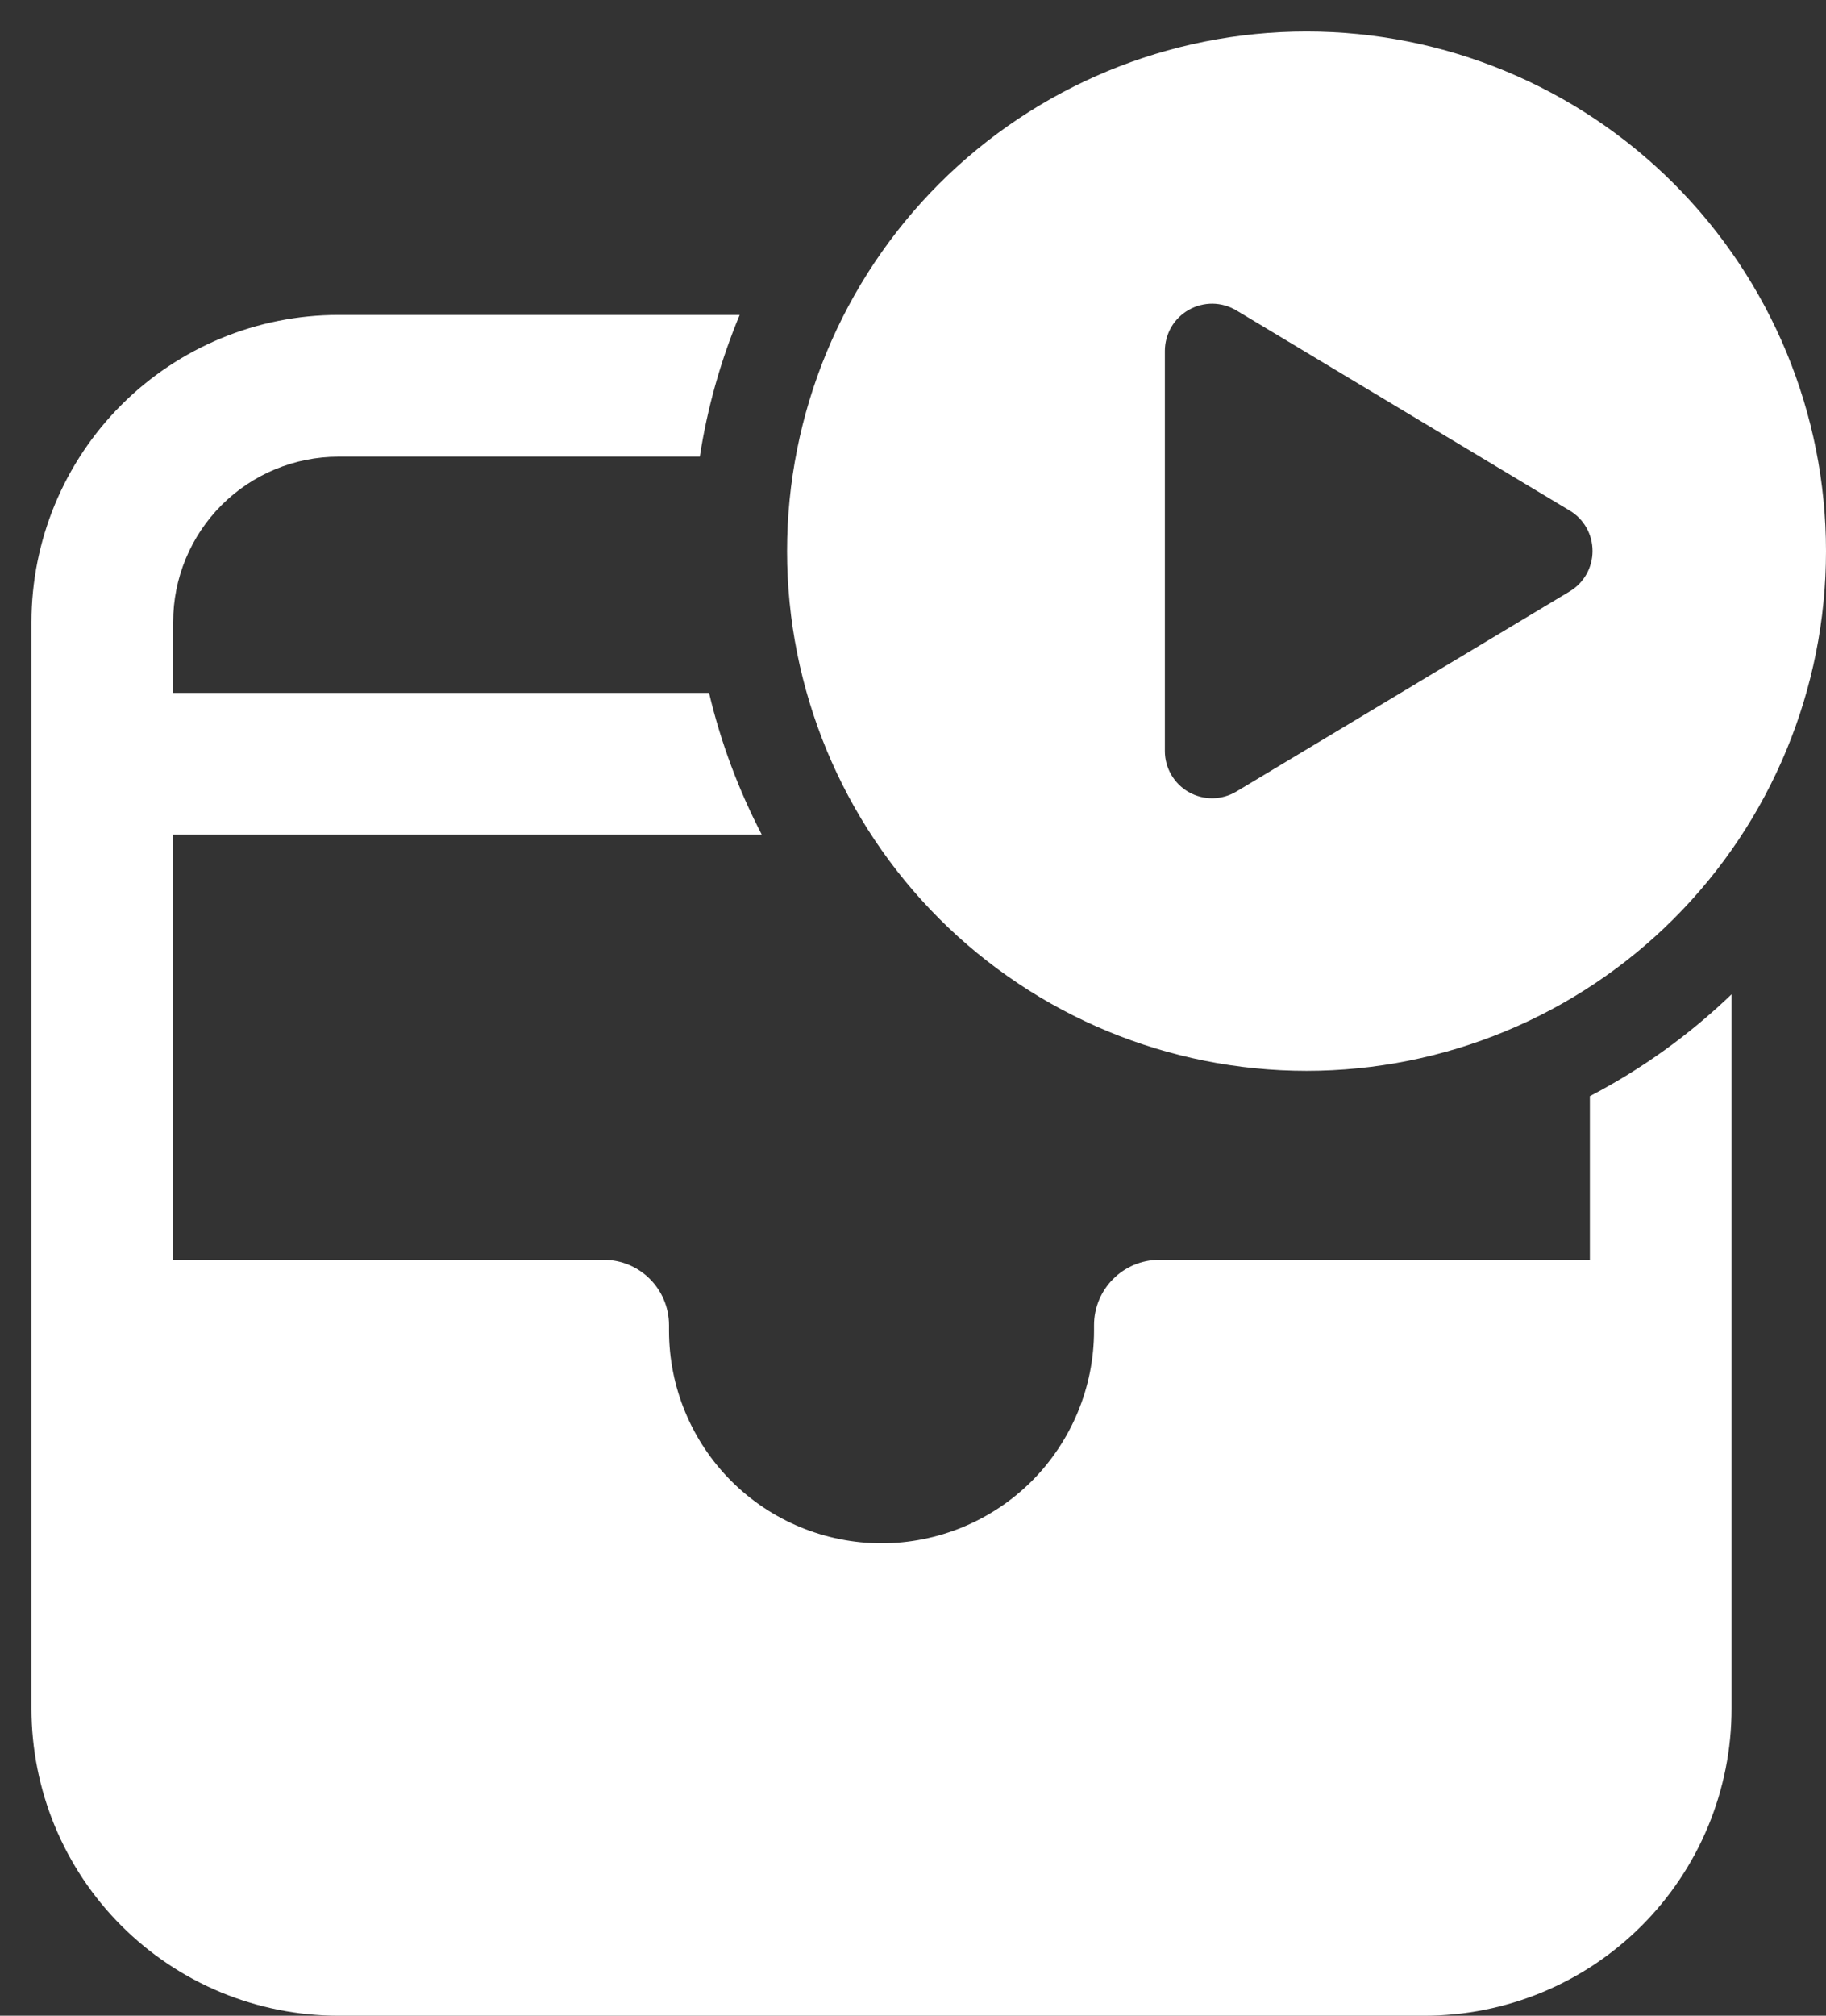 <svg width="29" height="32" viewBox="0 0 29 32" fill="none" xmlns="http://www.w3.org/2000/svg">
<rect x="0" y="0" width="29" height="32" fill="#333333" stroke="none"/>
<path d="M29 8.75C29 10.938 28.131 13.037 26.584 14.584C25.037 16.131 22.938 17 20.75 17C18.562 17 16.463 16.131 14.916 14.584C13.369 13.037 12.5 10.938 12.5 8.75C12.5 6.562 13.369 4.464 14.916 2.916C16.463 1.369 18.562 0.5 20.75 0.5C22.938 0.5 25.037 1.369 26.584 2.916C28.131 4.464 29 6.562 29 8.75ZM18.5 11.922C18.5 12.055 18.535 12.185 18.602 12.3C18.669 12.415 18.765 12.51 18.88 12.575C18.996 12.641 19.126 12.674 19.259 12.673C19.392 12.671 19.522 12.634 19.636 12.566L24.927 9.39C25.039 9.324 25.131 9.23 25.195 9.117C25.259 9.004 25.292 8.877 25.292 8.747C25.292 8.617 25.259 8.49 25.195 8.377C25.131 8.264 25.039 8.17 24.927 8.104L19.636 4.928C19.522 4.86 19.392 4.823 19.259 4.821C19.126 4.82 18.995 4.854 18.88 4.919C18.764 4.985 18.668 5.08 18.601 5.195C18.535 5.31 18.5 5.44 18.5 5.573V11.922ZM5.375 5H11.747C11.446 5.722 11.233 6.477 11.114 7.25H5.375C4.679 7.25 4.011 7.527 3.519 8.019C3.027 8.511 2.75 9.179 2.75 9.875V11H11.261C11.448 11.792 11.732 12.545 12.098 13.25H2.75V20H9.587C10.16 20 10.625 20.465 10.625 21.038V21.125C10.625 22.02 10.981 22.878 11.614 23.512C12.246 24.144 13.105 24.5 14 24.5C14.895 24.5 15.754 24.144 16.387 23.512C17.019 22.878 17.375 22.02 17.375 21.125V21.038C17.375 20.465 17.84 20 18.413 20H25.25V17.402C26.073 16.973 26.831 16.428 27.5 15.785V27.125C27.5 27.765 27.374 28.399 27.129 28.991C26.884 29.582 26.525 30.119 26.072 30.572C25.619 31.025 25.082 31.384 24.491 31.629C23.899 31.874 23.265 32 22.625 32H5.375C4.735 32 4.101 31.874 3.509 31.629C2.918 31.384 2.381 31.025 1.928 30.572C1.475 30.119 1.116 29.582 0.871 28.991C0.626 28.399 0.5 27.765 0.5 27.125V9.875C0.5 8.582 1.014 7.342 1.928 6.428C2.842 5.514 4.082 5 5.375 5Z" fill="white"/>
</svg>
